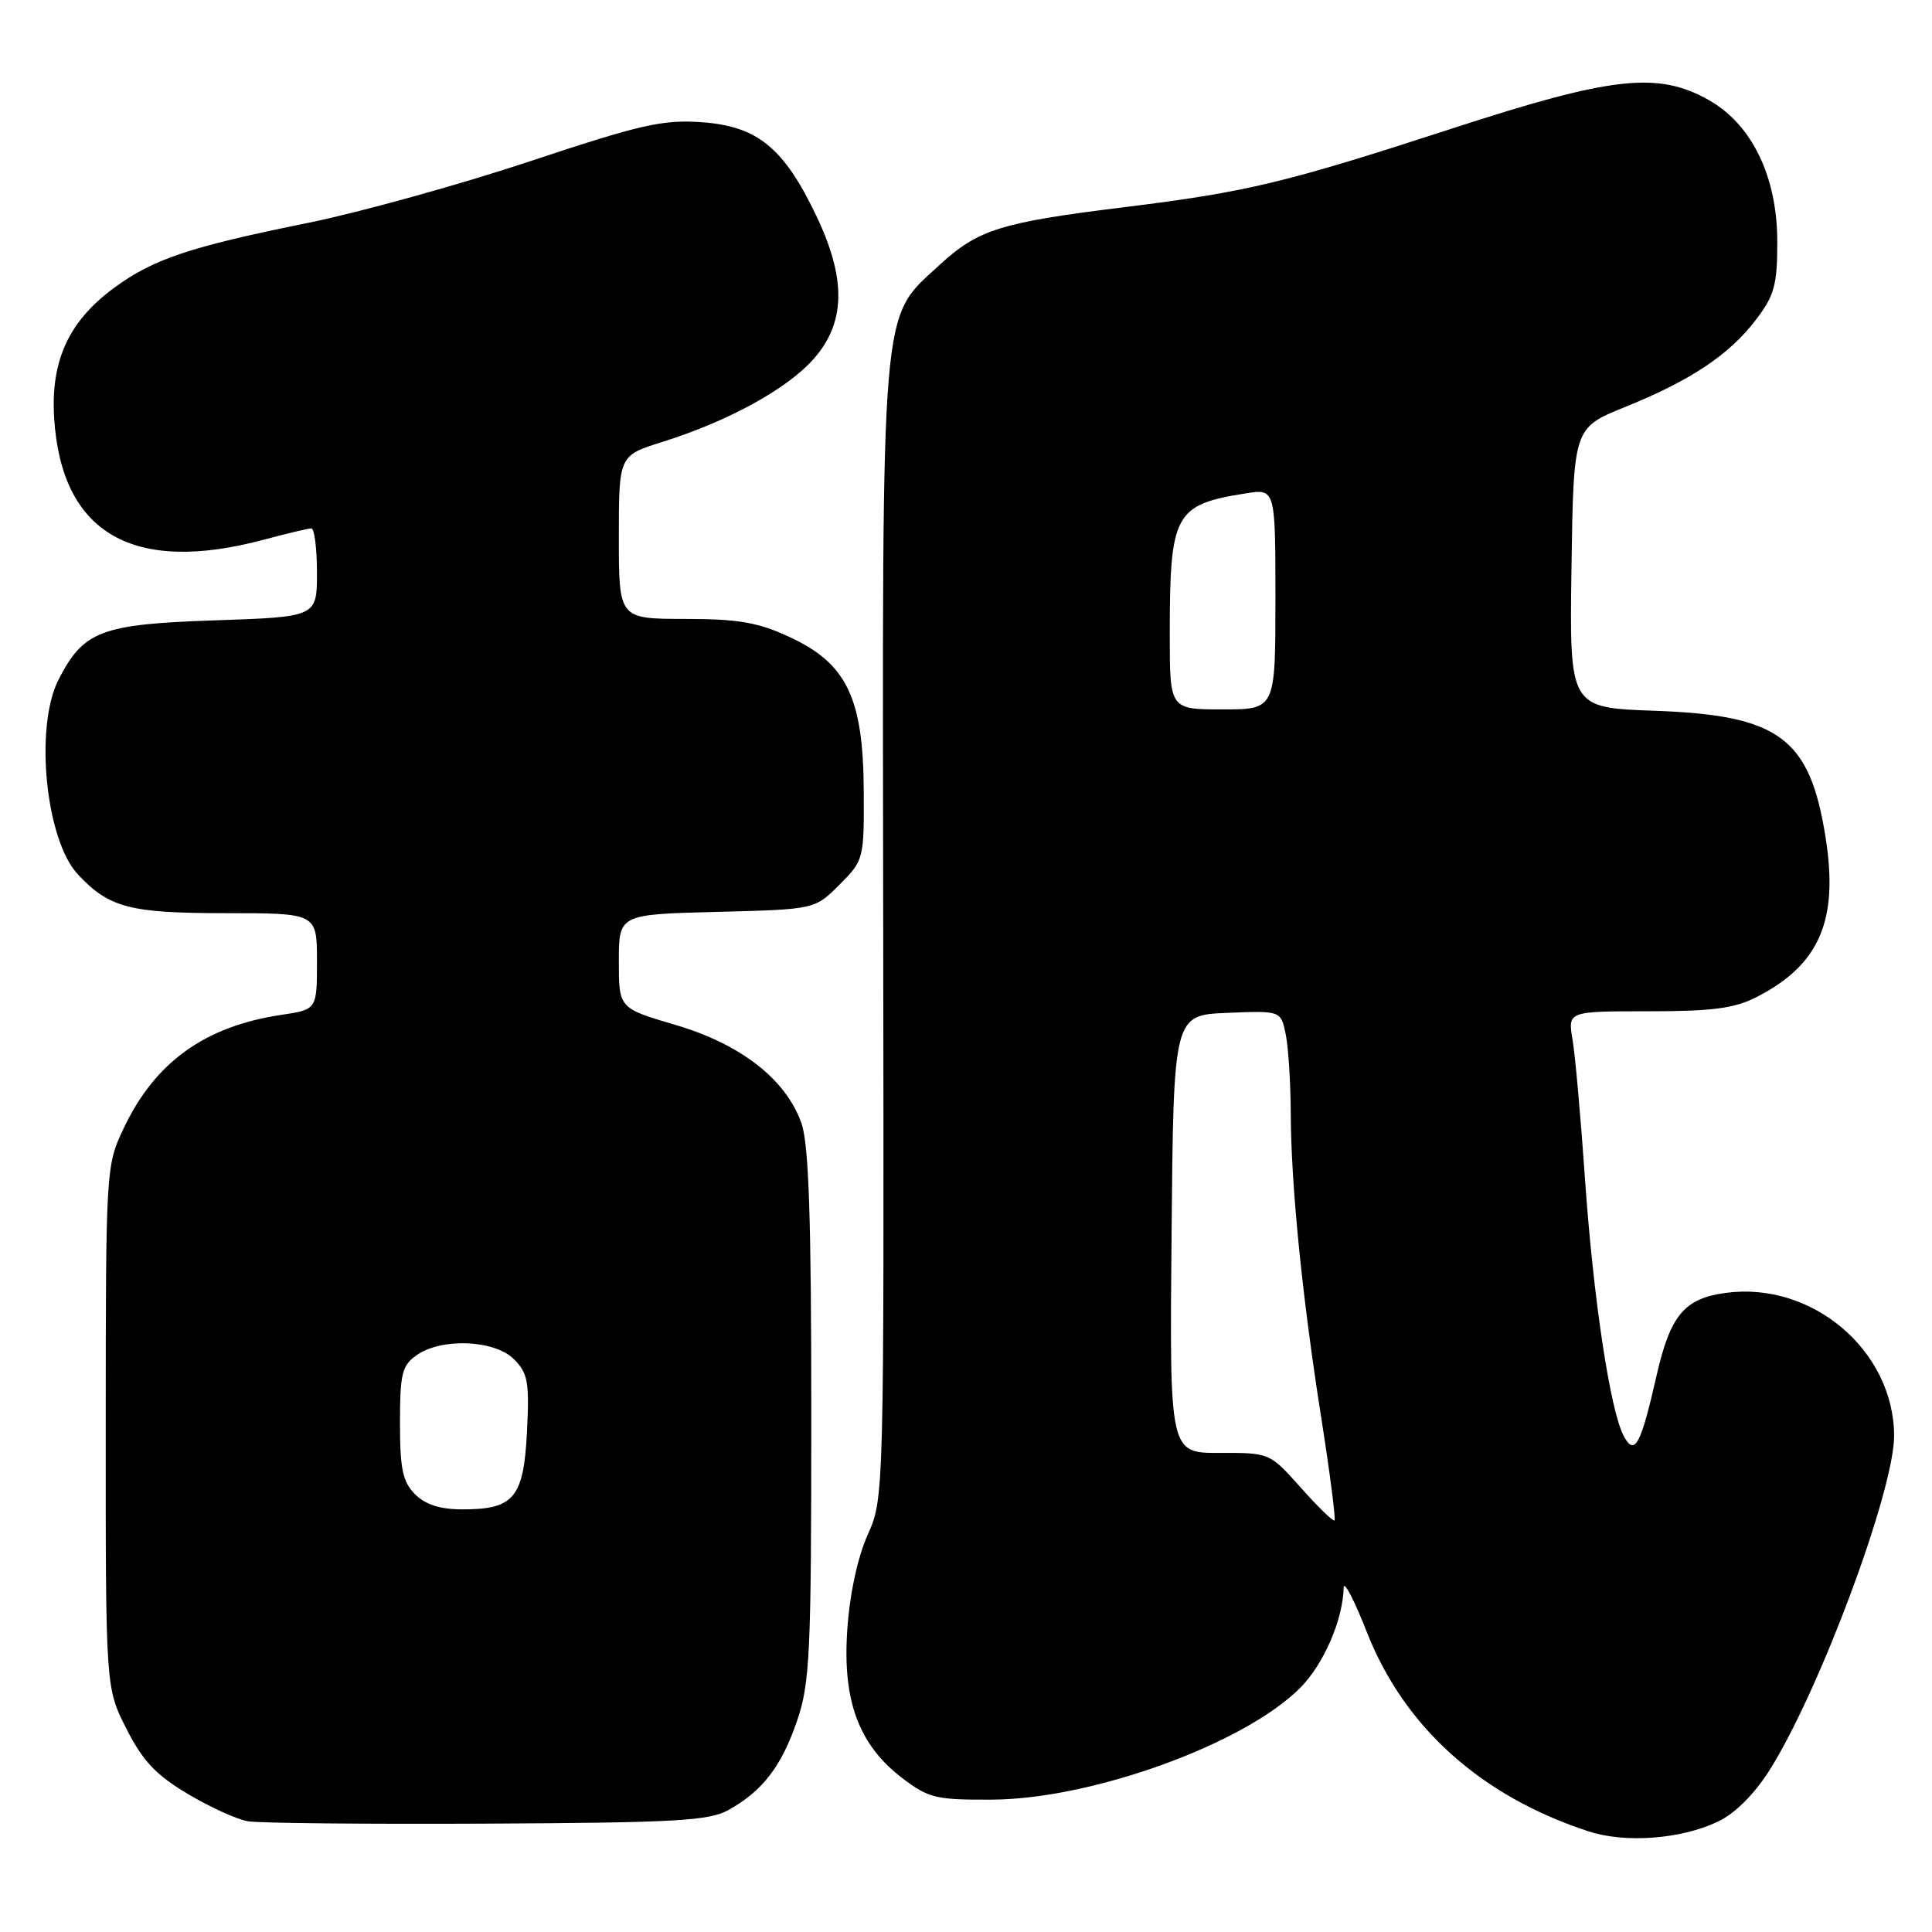 <?xml version="1.0" encoding="UTF-8" standalone="no"?>
<!DOCTYPE svg PUBLIC "-//W3C//DTD SVG 1.1//EN" "http://www.w3.org/Graphics/SVG/1.1/DTD/svg11.dtd" >
<svg xmlns="http://www.w3.org/2000/svg" xmlns:xlink="http://www.w3.org/1999/xlink" version="1.1" viewBox="0 0 256 256">
 <g >
 <path fill="currentColor"
d=" M 227.62 241.38 C 229.90 240.30 232.44 237.76 234.46 234.58 C 241.10 224.07 251.02 197.43 250.98 190.20 C 250.91 178.93 240.12 169.78 228.69 171.31 C 223.18 172.05 221.33 174.26 219.50 182.29 C 217.40 191.53 216.60 192.99 215.15 190.27 C 213.36 186.93 211.11 171.97 210.02 156.22 C 209.46 148.12 208.72 139.81 208.37 137.75 C 207.74 134.00 207.74 134.00 218.41 134.00 C 226.93 134.00 229.83 133.62 232.79 132.10 C 241.09 127.84 243.63 121.96 241.91 111.03 C 239.82 97.76 235.79 94.77 219.23 94.18 C 207.96 93.78 207.96 93.78 208.23 75.24 C 208.50 56.69 208.50 56.69 215.33 53.93 C 224.07 50.39 229.12 47.02 232.67 42.37 C 235.12 39.16 235.50 37.76 235.50 32.05 C 235.50 23.44 232.16 16.50 226.44 13.27 C 219.70 9.45 213.65 10.11 192.44 17.02 C 170.28 24.23 165.28 25.44 149.00 27.45 C 132.54 29.48 129.61 30.40 124.45 35.15 C 116.62 42.37 116.91 38.88 117.03 123.62 C 117.14 198.44 117.14 198.50 114.97 203.38 C 113.63 206.37 112.59 211.23 112.27 215.94 C 111.62 225.37 113.79 231.21 119.56 235.61 C 123.03 238.26 124.03 238.50 131.43 238.46 C 144.67 238.40 164.83 231.11 172.25 223.68 C 175.38 220.56 177.95 214.64 178.04 210.38 C 178.06 209.35 179.44 211.99 181.11 216.25 C 186.04 228.83 196.23 238.00 210.45 242.65 C 215.35 244.26 222.70 243.71 227.62 241.38 Z  M 96.50 239.85 C 101.03 237.34 103.55 234.07 105.62 228.00 C 107.32 223.03 107.50 219.10 107.50 187.50 C 107.50 161.25 107.17 151.58 106.19 148.82 C 104.13 143.01 98.17 138.36 89.51 135.81 C 82.00 133.60 82.00 133.60 82.00 127.38 C 82.00 121.16 82.00 121.16 94.98 120.83 C 107.97 120.50 107.97 120.50 111.23 117.23 C 114.46 113.99 114.50 113.84 114.45 104.73 C 114.38 92.48 112.19 87.93 104.69 84.44 C 100.45 82.46 97.89 82.02 90.75 82.01 C 82.00 82.00 82.00 82.00 82.00 71.18 C 82.00 60.37 82.00 60.37 87.75 58.56 C 96.53 55.81 104.33 51.52 107.84 47.53 C 112.07 42.71 112.16 36.92 108.12 28.50 C 103.85 19.58 100.35 16.73 93.05 16.20 C 87.84 15.82 84.96 16.47 70.17 21.39 C 60.87 24.48 47.68 28.13 40.88 29.52 C 25.11 32.71 20.32 34.32 15.12 38.14 C 9.10 42.57 6.69 47.81 7.18 55.44 C 8.15 70.69 17.63 76.16 35.00 71.50 C 38.02 70.69 40.84 70.02 41.25 70.01 C 41.66 70.01 42.00 72.64 42.00 75.87 C 42.00 81.74 42.00 81.74 28.47 82.20 C 13.36 82.71 11.06 83.59 7.75 90.07 C 4.56 96.34 6.04 111.27 10.31 115.85 C 14.46 120.29 17.18 121.00 29.95 121.00 C 42.00 121.00 42.00 121.00 42.00 127.39 C 42.00 133.77 42.00 133.77 37.25 134.48 C 27.14 135.99 20.53 140.75 16.39 149.50 C 14.04 154.46 14.02 154.79 14.01 189.07 C 14.00 223.64 14.00 223.64 16.75 229.07 C 18.91 233.33 20.66 235.19 24.86 237.69 C 27.81 239.45 31.41 241.09 32.86 241.33 C 34.31 241.58 48.55 241.72 64.50 241.64 C 89.43 241.52 93.92 241.27 96.50 239.85 Z  M 172.37 197.13 C 168.24 192.50 168.24 192.50 161.61 192.52 C 154.97 192.54 154.97 192.54 155.24 163.52 C 155.50 134.50 155.50 134.50 162.62 134.21 C 169.73 133.92 169.73 133.92 170.37 137.08 C 170.72 138.83 171.01 143.46 171.03 147.38 C 171.06 156.98 172.53 171.72 175.07 187.84 C 176.22 195.17 177.01 201.30 176.83 201.47 C 176.65 201.63 174.64 199.68 172.37 197.13 Z  M 155.00 84.12 C 155.00 68.04 155.62 66.88 165.03 65.38 C 169.00 64.74 169.00 64.74 169.00 79.37 C 169.00 94.00 169.00 94.00 162.00 94.00 C 155.00 94.00 155.00 94.00 155.00 84.12 Z  M 55.00 198.00 C 53.36 196.36 53.00 194.67 53.00 188.56 C 53.00 182.00 53.26 180.93 55.22 179.56 C 58.53 177.24 65.54 177.54 68.10 180.10 C 69.95 181.95 70.16 183.13 69.83 189.70 C 69.39 198.45 68.11 200.00 61.31 200.00 C 58.33 200.00 56.38 199.38 55.00 198.00 Z "/>
</g>
</svg>